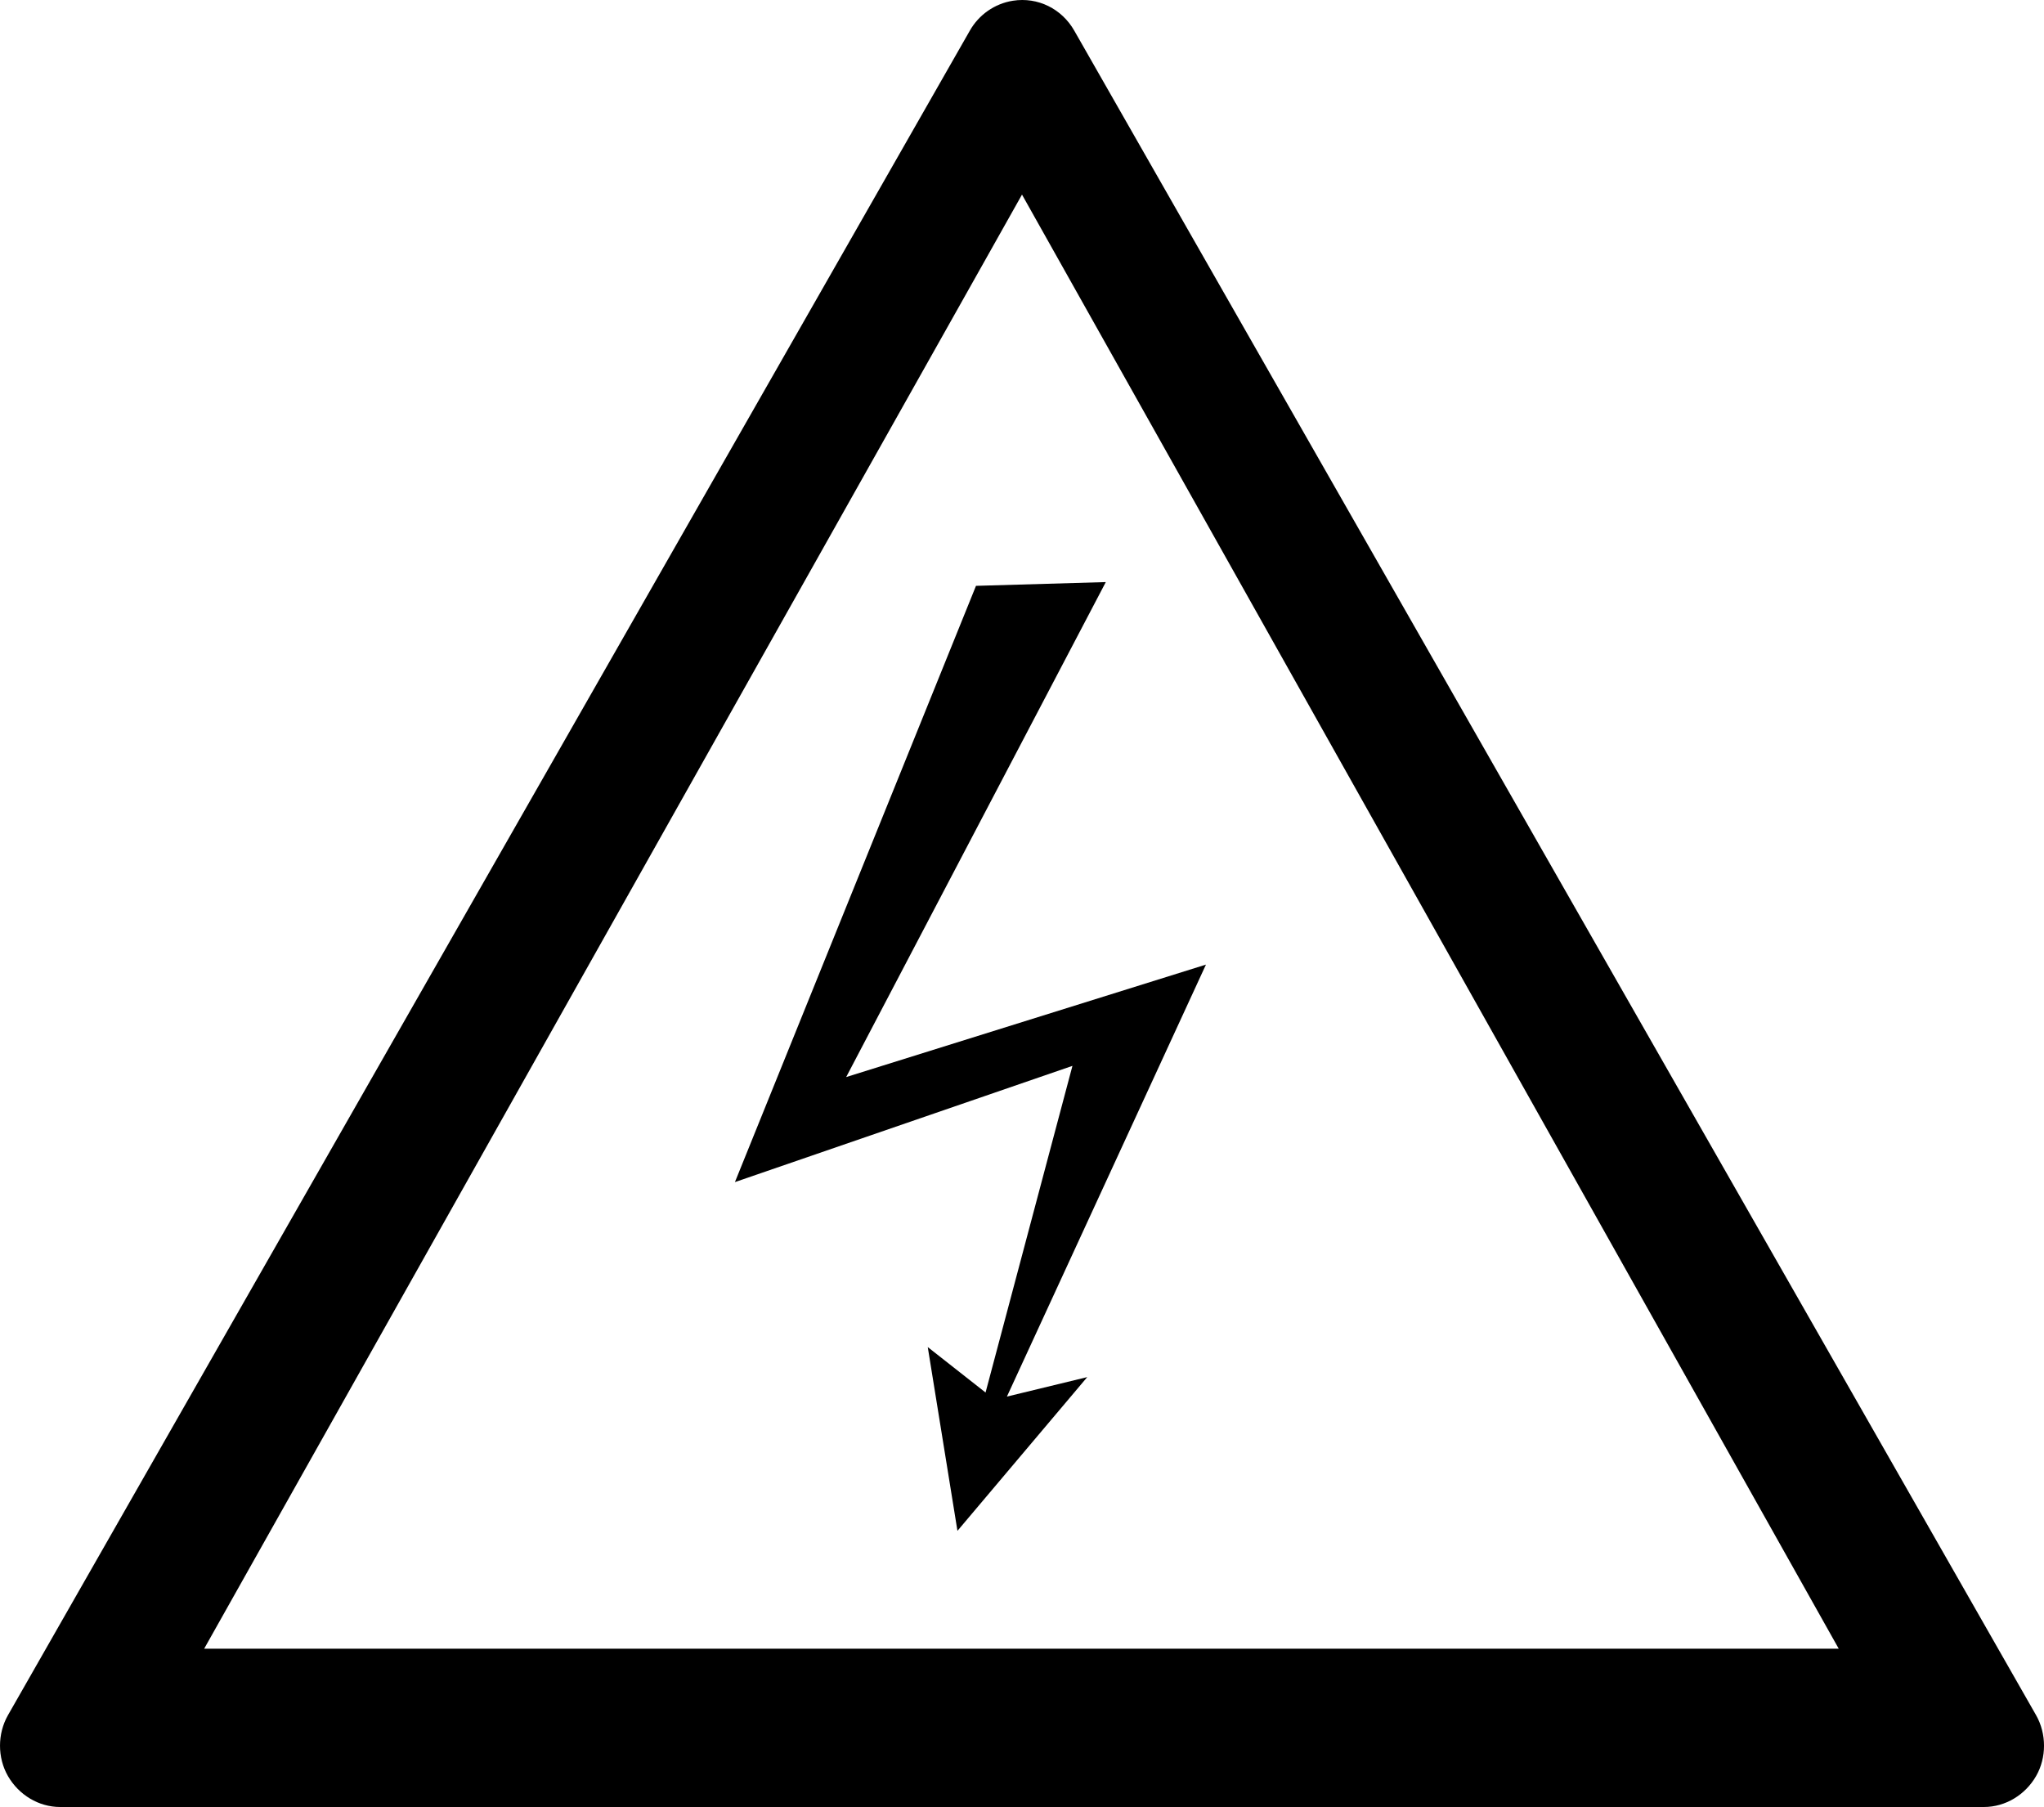 <?xml version="1.0" encoding="utf-8"?><!DOCTYPE svg PUBLIC "-//W3C//DTD SVG 1.0//EN" "http://www.w3.org/TR/2001/REC-SVG-20010904/DTD/svg10.dtd"><svg version="1.0" xmlns="http://www.w3.org/2000/svg" xmlns:xlink="http://www.w3.org/1999/xlink" x="0px" y="0px" viewBox="0 0 100 88.399" enable-background="new 0 0 100 88.399" xml:space="preserve"><polygon points="47.749,28.66 35.955,57.829 52.468,52.143 48.217,68.123 45.389,65.9 46.842,74.89 53.192,67.369 49.262,68.322 
	59,47.189 41.398,52.691 54.1,28.476 "></polygon><path d="M49.556,0.036c-0.902,0.142-1.671,0.694-2.106,1.46L0.388,83.911c-0.515,0.907-0.518,2.071,0,2.974
	c0.527,0.916,1.497,1.515,2.553,1.515h94.121c1.055,0,2.027-0.599,2.552-1.515c0.517-0.902,0.515-2.066,0-2.974L52.555,1.496
	C51.949,0.434,50.78-0.156,49.556,0.036z M50,9.52l39.958,71.137H9.988L50,9.52z"></path></svg>